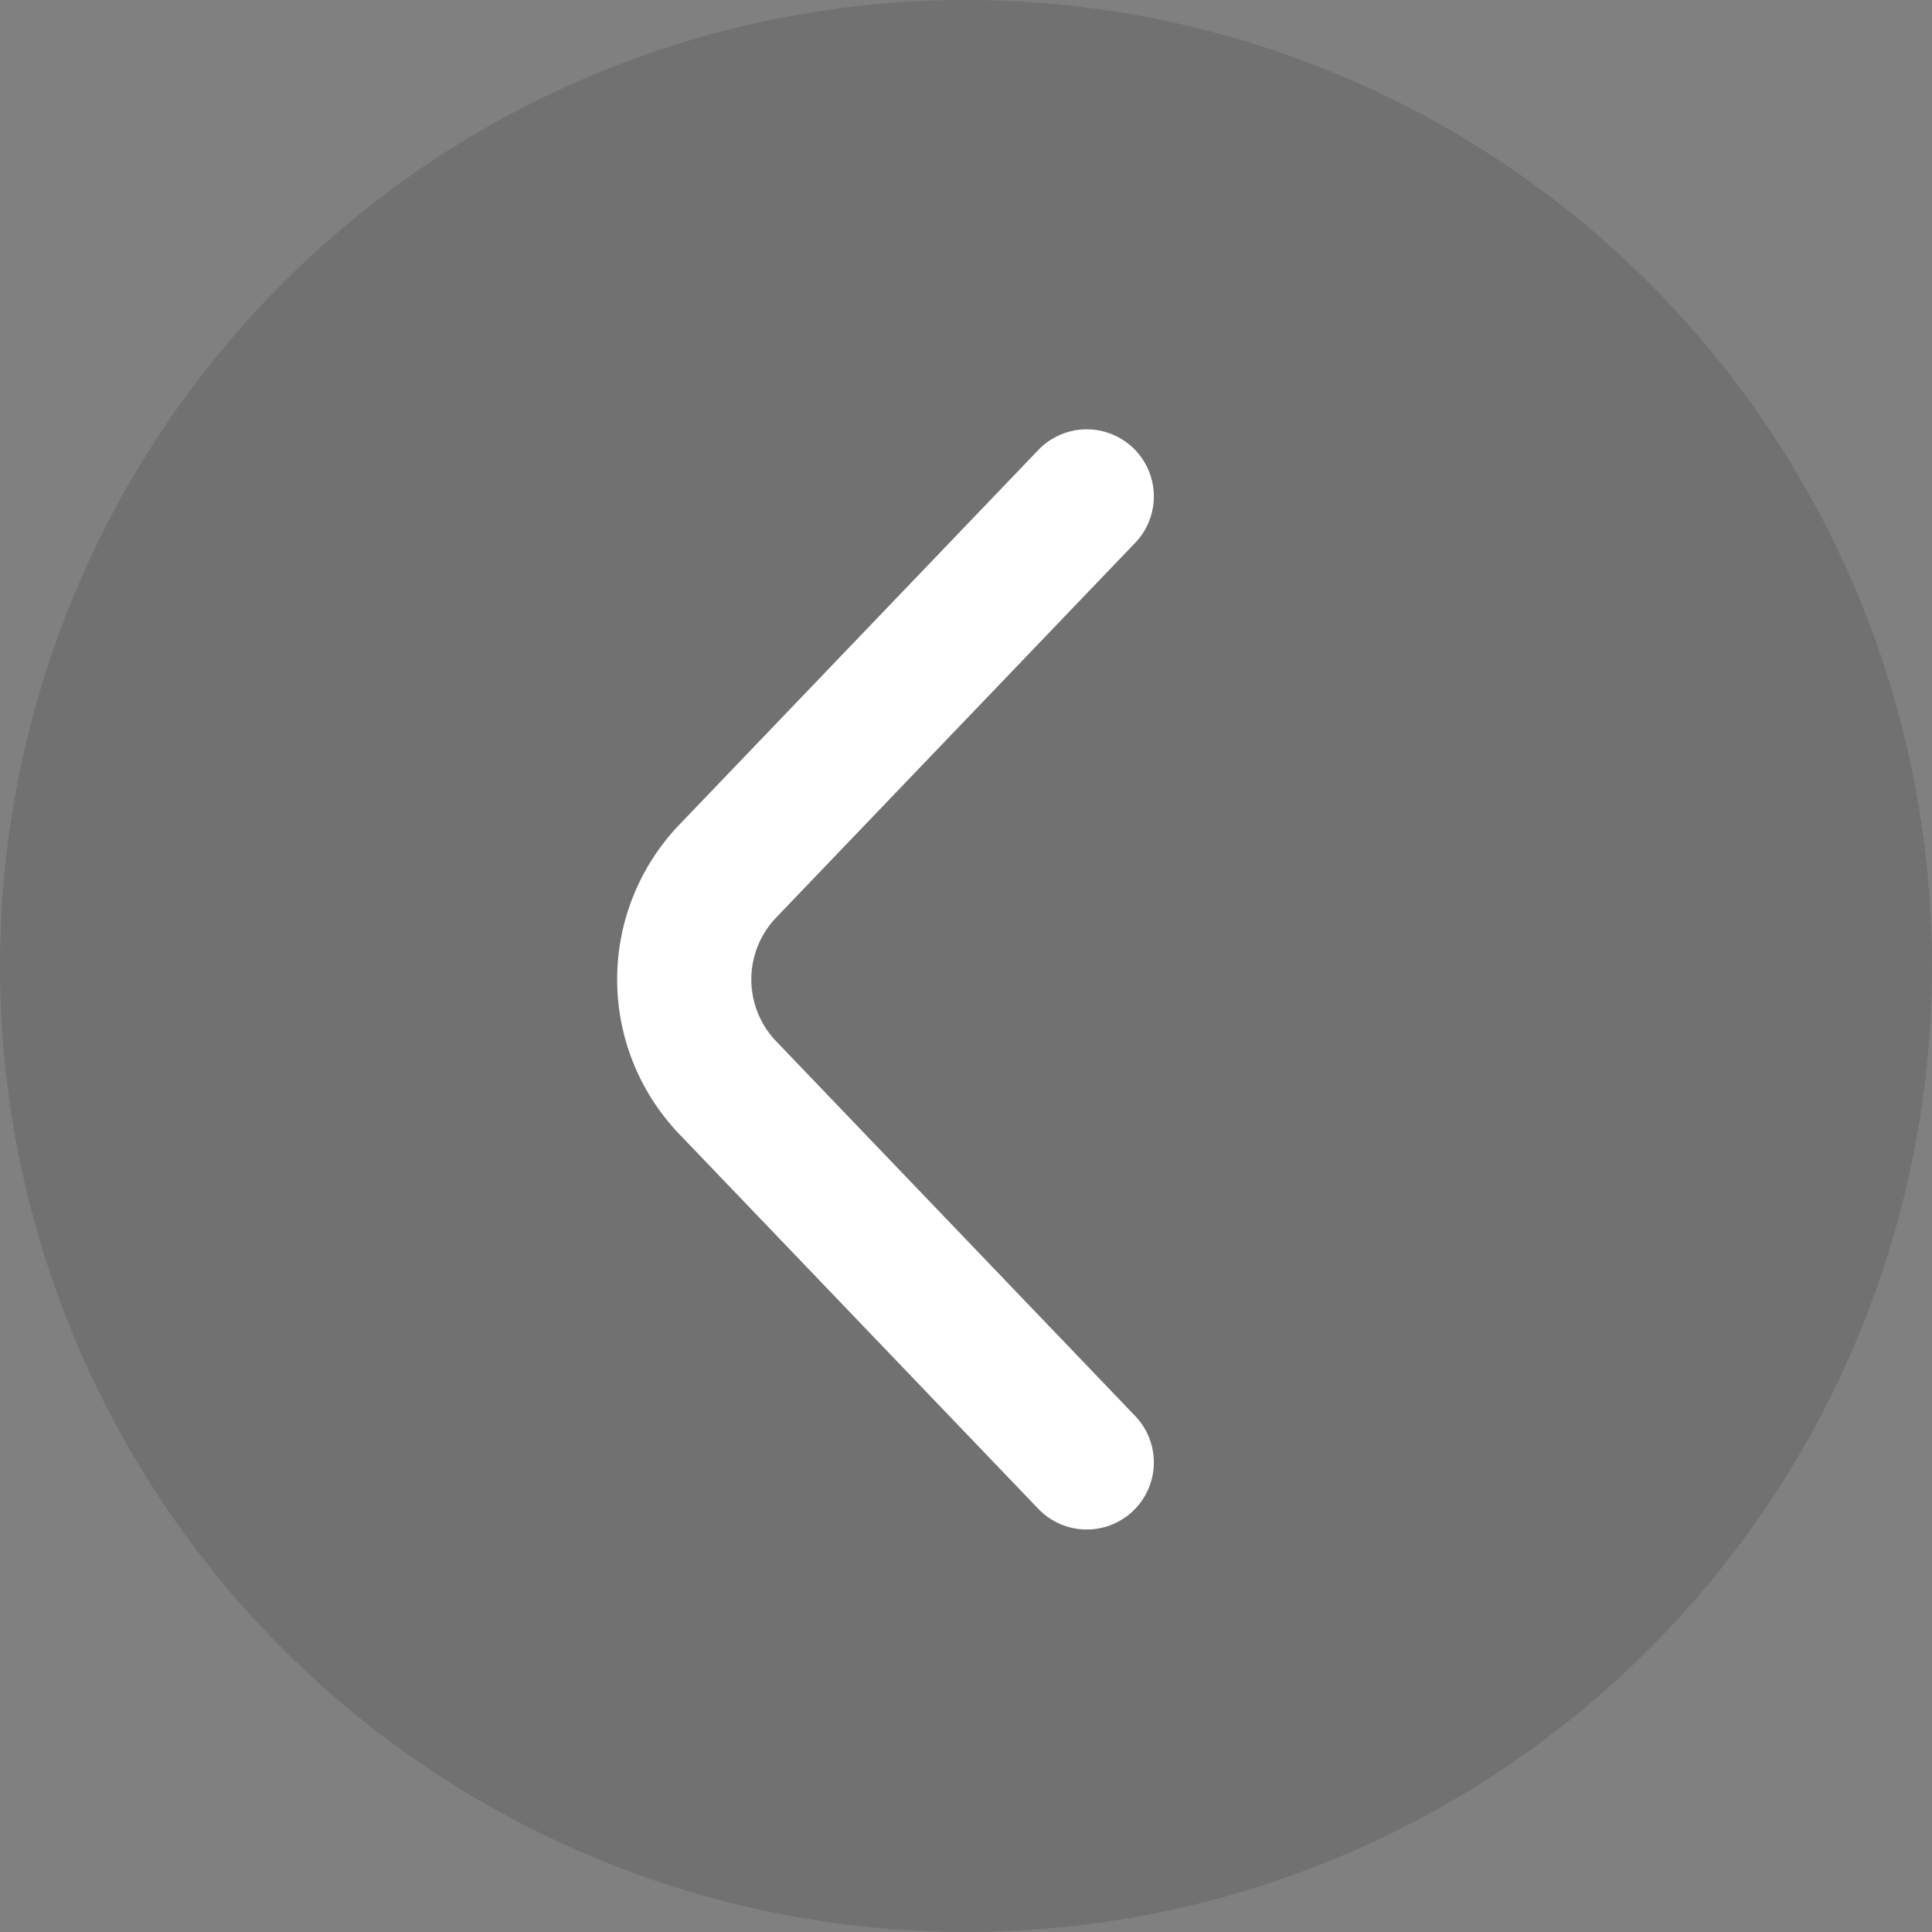<svg xmlns="http://www.w3.org/2000/svg" width="72" height="72" viewBox="0 0 72 72">
  <rect x="0" y="0" width="72" height="72" fill="#808080" stroke="none"/>
  <defs>
    <style>
      .cls-1 {
        fill: #3a3a3a;
        opacity: 0.2;
      }

      .cls-2 {
        fill: none;
        stroke: #fff;
        stroke-linecap: round;
        stroke-linejoin: round;
        stroke-width: 5px;
      }
    </style>
  </defs>
  <g id="组_153" data-name="组 153" transform="translate(-60 -162)">
    <path id="路径_27" data-name="路径 27" class="cls-1" d="M36,0A36,36,0,1,1,0,36,36,36,0,0,1,36,0Z" transform="translate(60 162)"/>
    <path id="路径_13" data-name="路径 13" class="cls-2" d="M290.119,102.148l-13.413,14a5.834,5.834,0,0,0,0,8l13.413,14" transform="translate(-189.619 78.352)"/>
  </g>
</svg>

